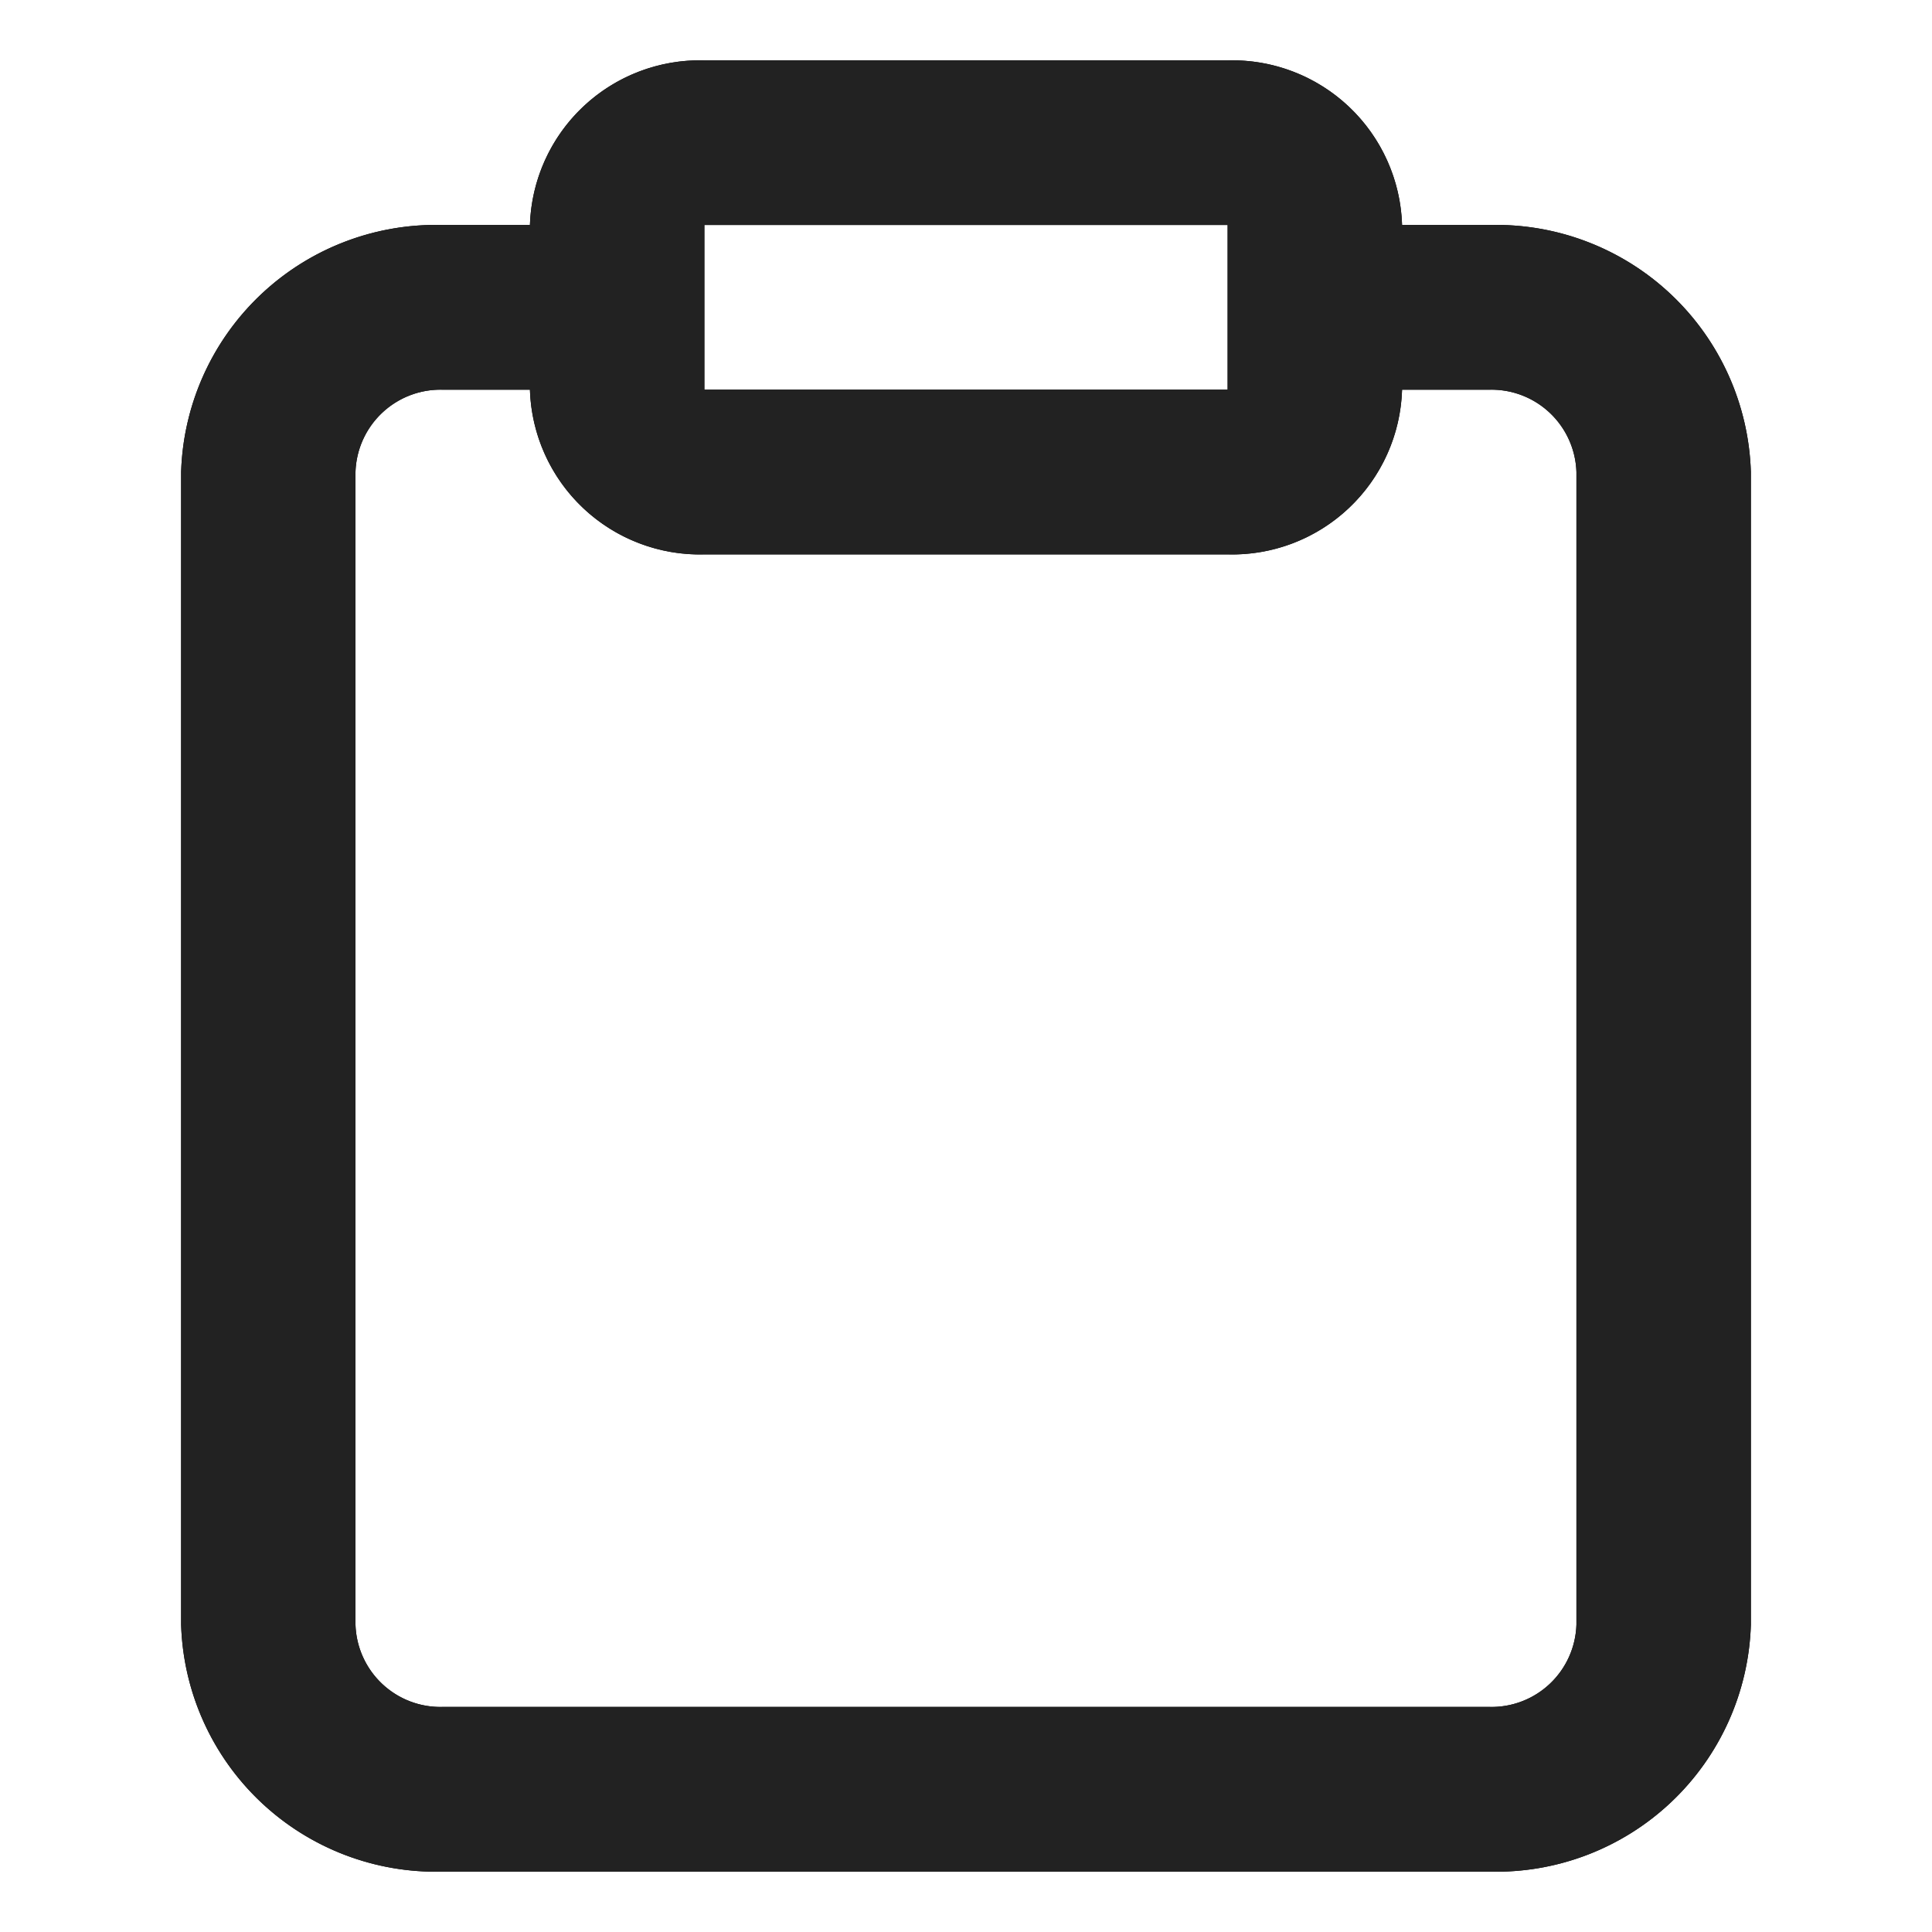 <svg id="Icon:" xmlns="http://www.w3.org/2000/svg" xmlns:xlink="http://www.w3.org/1999/xlink" width="24" height="24" viewBox="0 0 24 24">
  <defs>
    <clipPath id="clip-path">
      <path id="Combined_Shape" data-name="Combined Shape" d="M16.25,22.5h-13A3.166,3.166,0,0,1,0,19.432V5.114A3.167,3.167,0,0,1,3.25,2.045H4.333A2.112,2.112,0,0,1,6.5,0H13a2.111,2.111,0,0,1,2.167,2.045H16.25A3.167,3.167,0,0,1,19.5,5.114V19.432A3.166,3.166,0,0,1,16.25,22.5ZM3.25,4.091A1.056,1.056,0,0,0,2.166,5.114V19.432A1.055,1.055,0,0,0,3.25,20.454h13a1.055,1.055,0,0,0,1.083-1.023V5.114A1.056,1.056,0,0,0,16.25,4.091H15.167A2.112,2.112,0,0,1,13,6.137H6.5A2.112,2.112,0,0,1,4.333,4.091ZM6.5,2.045V4.091H13V2.045Z"/>
    </clipPath>
  </defs>
  <g id="Group_17" data-name="Group 17" transform="translate(2.25 0.75)">
    <path id="Combined_Shape-2" data-name="Combined Shape" d="M16.25,22.5h-13A3.166,3.166,0,0,1,0,19.432V5.114A3.167,3.167,0,0,1,3.25,2.045H4.333A2.112,2.112,0,0,1,6.5,0H13a2.111,2.111,0,0,1,2.167,2.045H16.25A3.167,3.167,0,0,1,19.5,5.114V19.432A3.166,3.166,0,0,1,16.25,22.5ZM3.25,4.091A1.056,1.056,0,0,0,2.166,5.114V19.432A1.055,1.055,0,0,0,3.25,20.454h13a1.055,1.055,0,0,0,1.083-1.023V5.114A1.056,1.056,0,0,0,16.25,4.091H15.167A2.112,2.112,0,0,1,13,6.137H6.5A2.112,2.112,0,0,1,4.333,4.091ZM6.5,2.045V4.091H13V2.045Z" transform="translate(0 0)"/>
    <g id="Mask_Group_17" data-name="Mask Group 17" transform="translate(0 0)" clip-path="url(#clip-path)">
      <g id="COLOR_black" data-name="COLOR/ black" transform="translate(-3.25 -1.023)">
        <rect id="Rectangle" width="26" height="24.546" fill="#222"/>
      </g>
    </g>
  </g>
</svg>
